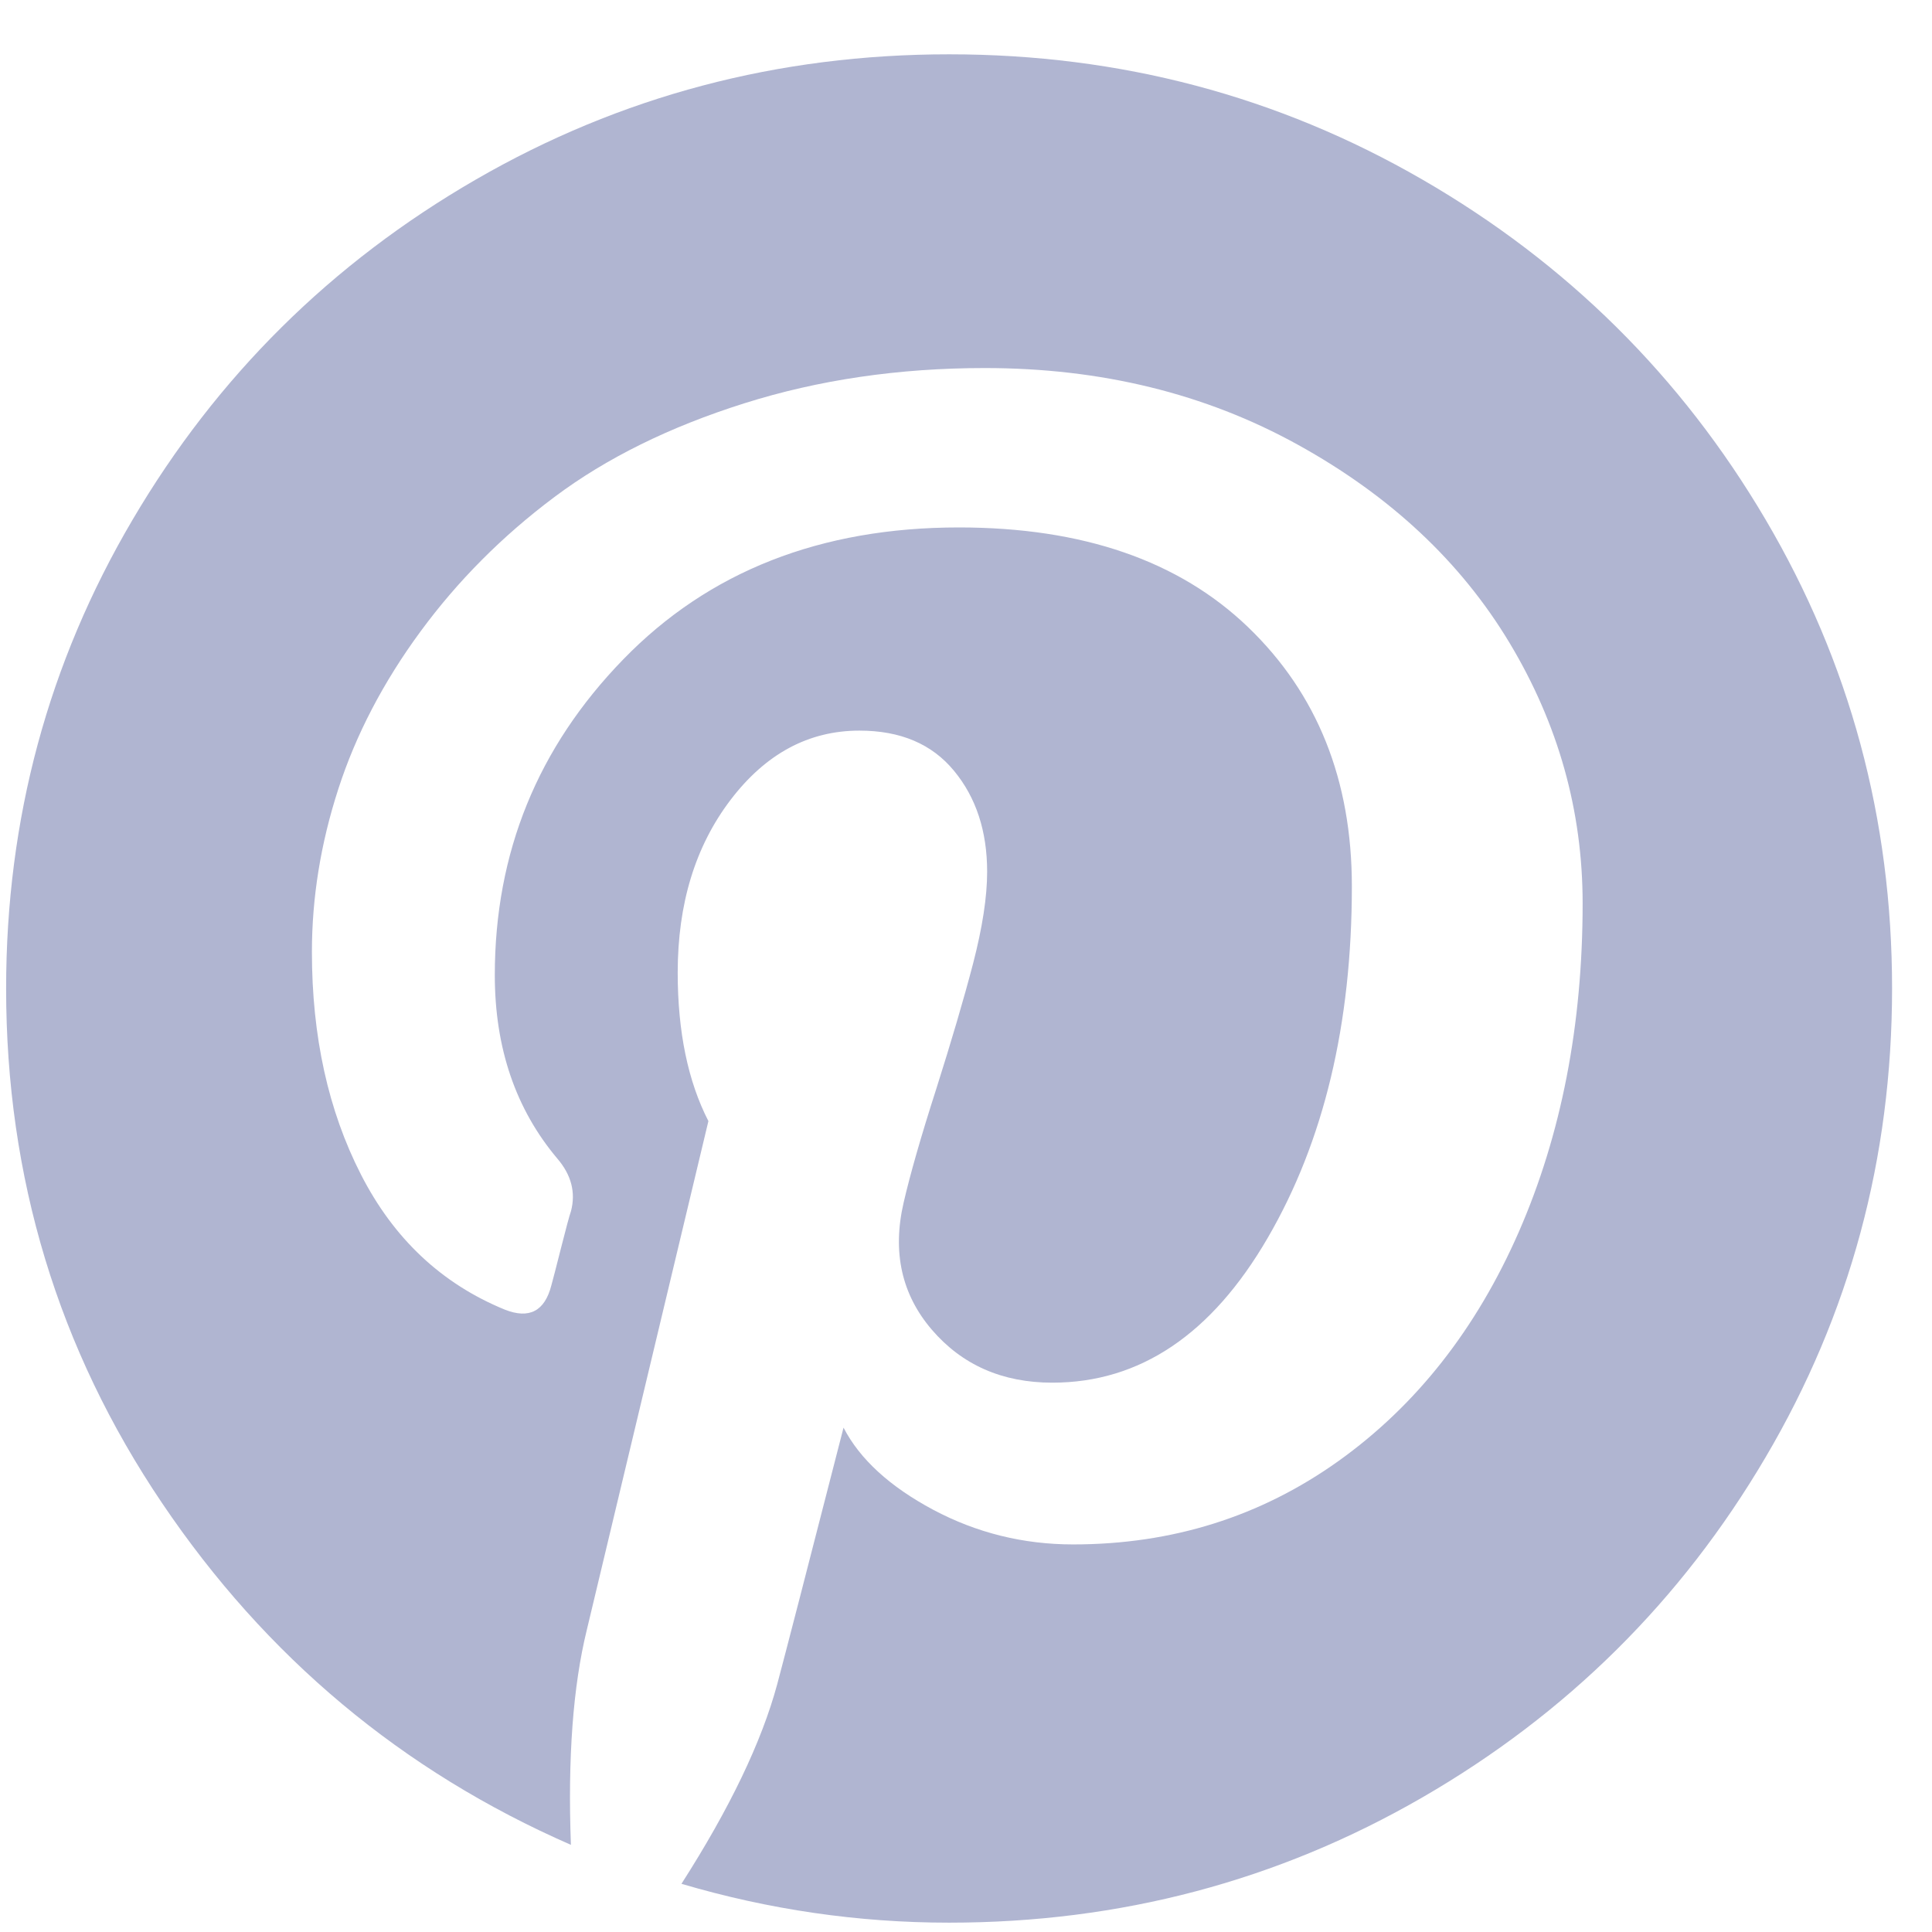 <svg width="18" height="18" viewBox="0 0 18 18" fill="none" xmlns="http://www.w3.org/2000/svg">
<path d="M13.252 1.673C11.906 0.895 10.436 0.506 8.843 0.506C7.249 0.506 5.779 0.895 4.433 1.673C3.087 2.451 2.021 3.507 1.236 4.841C0.45 6.174 0.057 7.631 0.057 9.21C0.057 10.97 0.541 12.568 1.51 14.004C2.479 15.44 3.748 16.501 5.319 17.188C5.289 16.38 5.338 15.711 5.468 15.182L6.6 10.445C6.41 10.075 6.314 9.614 6.314 9.062C6.314 8.42 6.478 7.884 6.806 7.453C7.134 7.022 7.534 6.807 8.007 6.807C8.389 6.807 8.682 6.931 8.888 7.181C9.094 7.43 9.197 7.744 9.197 8.122C9.197 8.356 9.153 8.641 9.066 8.977C8.978 9.314 8.863 9.703 8.723 10.145C8.581 10.587 8.48 10.94 8.419 11.204C8.312 11.665 8.4 12.06 8.682 12.389C8.964 12.717 9.338 12.882 9.804 12.882C10.62 12.882 11.289 12.432 11.811 11.533C12.334 10.634 12.595 9.542 12.595 8.258C12.595 7.268 12.273 6.463 11.628 5.843C10.984 5.224 10.086 4.914 8.934 4.914C7.645 4.914 6.602 5.324 5.806 6.144C5.009 6.964 4.61 7.944 4.61 9.085C4.61 9.765 4.805 10.335 5.194 10.796C5.323 10.947 5.365 11.11 5.32 11.283C5.304 11.329 5.274 11.442 5.228 11.623C5.182 11.804 5.152 11.922 5.137 11.975C5.075 12.216 4.931 12.292 4.702 12.201C4.114 11.96 3.668 11.54 3.363 10.943C3.058 10.347 2.906 9.655 2.906 8.869C2.906 8.363 2.988 7.857 3.152 7.351C3.316 6.844 3.571 6.355 3.918 5.883C4.265 5.411 4.681 4.993 5.165 4.631C5.649 4.268 6.239 3.977 6.933 3.758C7.626 3.539 8.374 3.429 9.175 3.429C10.258 3.429 11.23 3.667 12.091 4.143C12.953 4.619 13.611 5.235 14.065 5.991C14.518 6.746 14.745 7.554 14.745 8.416C14.745 9.549 14.547 10.569 14.151 11.476C13.754 12.383 13.194 13.095 12.469 13.613C11.744 14.13 10.921 14.389 9.998 14.389C9.533 14.389 9.098 14.281 8.694 14.066C8.29 13.85 8.011 13.595 7.859 13.301C7.516 14.638 7.31 15.435 7.241 15.692C7.096 16.229 6.799 16.848 6.349 17.551C7.165 17.792 7.996 17.913 8.843 17.913C10.436 17.913 11.906 17.524 13.252 16.746C14.598 15.968 15.664 14.912 16.449 13.578C17.235 12.245 17.628 10.788 17.628 9.209C17.628 7.63 17.235 6.174 16.449 4.84C15.664 3.507 14.598 2.451 13.252 1.673Z" fill="#B0B5D1"/>
</svg>
